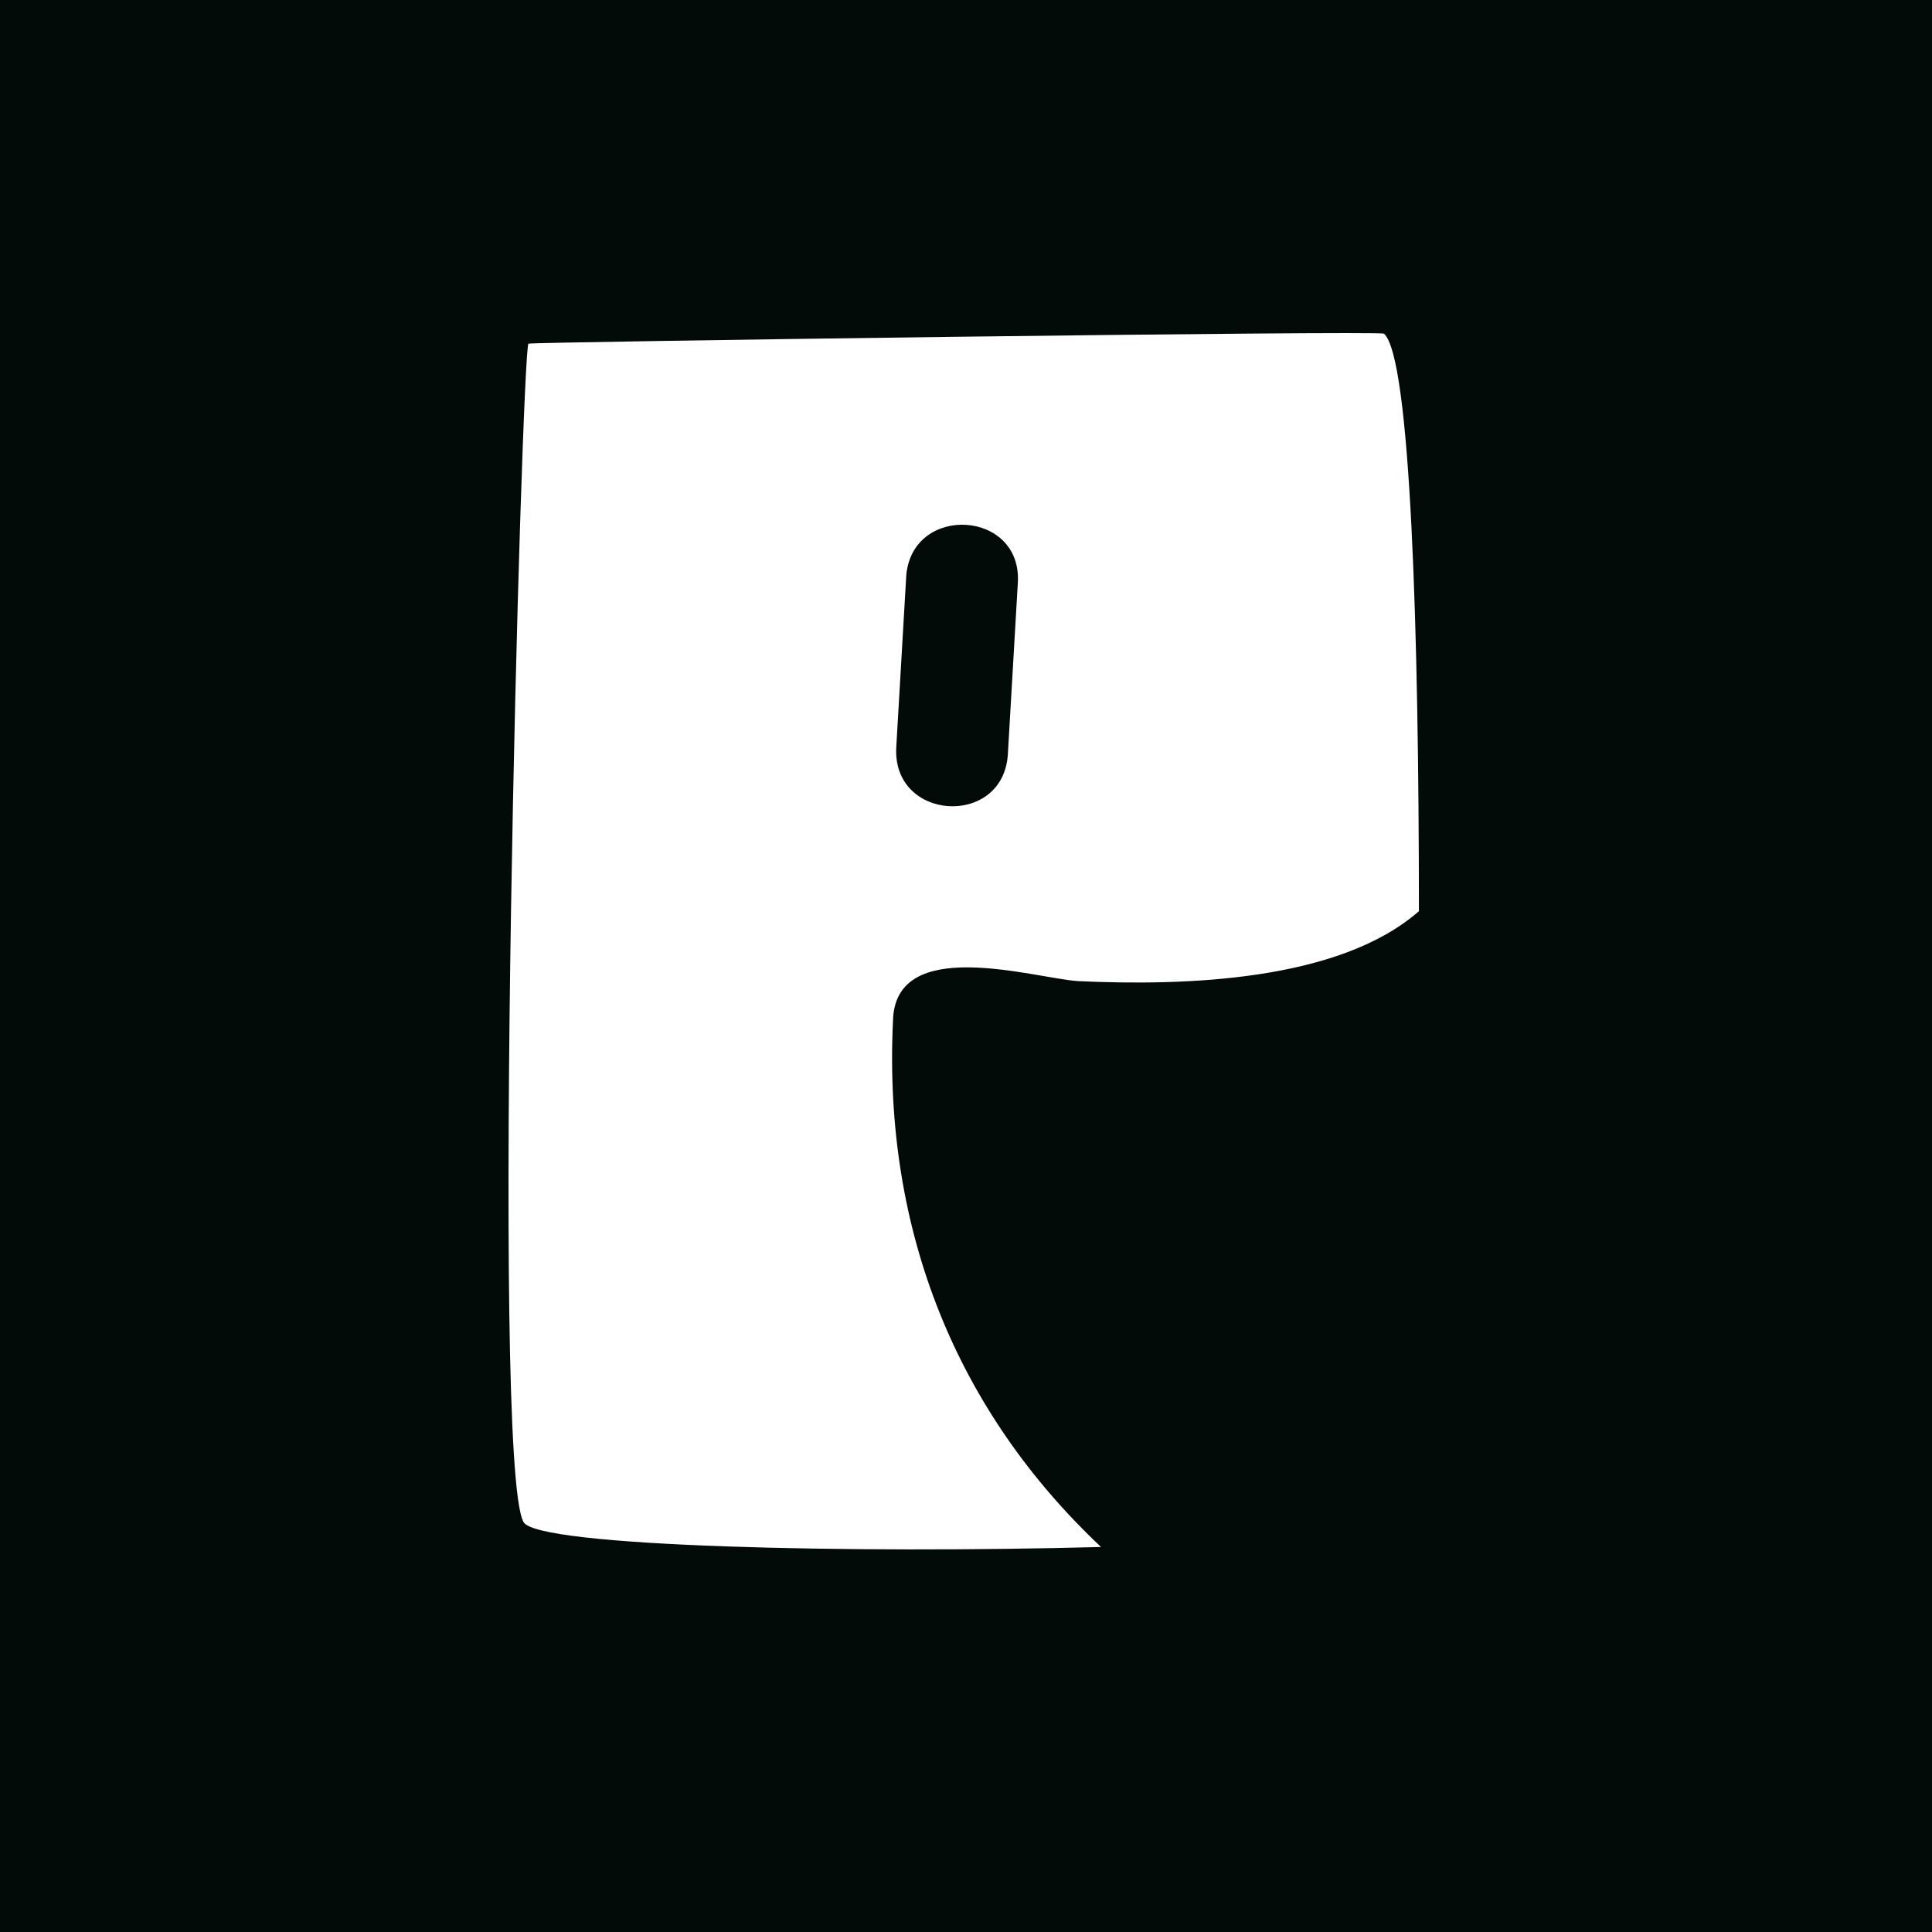 <?xml version="1.0" encoding="UTF-8"?>
<svg width="512px" height="512px" viewBox="0 0 512 512" version="1.1" xmlns="http://www.w3.org/2000/svg" xmlns:xlink="http://www.w3.org/1999/xlink">
    <!-- Generator: Sketch 56.3 (81716) - https://sketch.com -->
    <title>postgpt-profile-gray-white</title>
    <desc>Created with Sketch.</desc>
    <g id="Page-1" stroke="none" stroke-width="1" fill="none" fill-rule="evenodd">
        <g id="postgpt-profile-gray-white">
            <rect id="Rectangle" fill="#030B09" x="0" y="0" width="512" height="512"></rect>
            <g id="postgpt-logo" transform="translate(65.829, 36.571)" fill-rule="nonzero">
                <g id="SvgjsG4265" fill="#030B09">
                    <rect id="Rectangle" x="0" y="0" width="379.13" height="427.383" rx="27.573"></rect>
                </g>
                <g id="SvgjsG4266" transform="translate(68.933, 51.387)" fill="#FFFFFF">
                    <path d="M105.415,64.425 L102.769,109.855 C101.446,129.703 130.997,131.468 132.321,112.061 L134.967,66.63 C136.29,47.223 107.18,45.459 105.415,64.425 Z M5.293,3.117 L5.293,3.117 C5.293,2.676 231.12,-0.412 232.002,0.47 C239.059,6.645 241.264,79.421 241.264,153.521 C220.093,172.046 179.515,173.369 150.845,172.046 C138.937,171.164 102.328,159.696 101.887,182.631 C99.24,238.647 119.088,286.283 157.02,322.009 C91.742,323.773 7.498,322.009 3.97,315.393 C-4.852,299.515 3.529,3.558 5.293,3.117 Z" id="Shape"></path>
                </g>
            </g>
        </g>
    </g>
</svg>